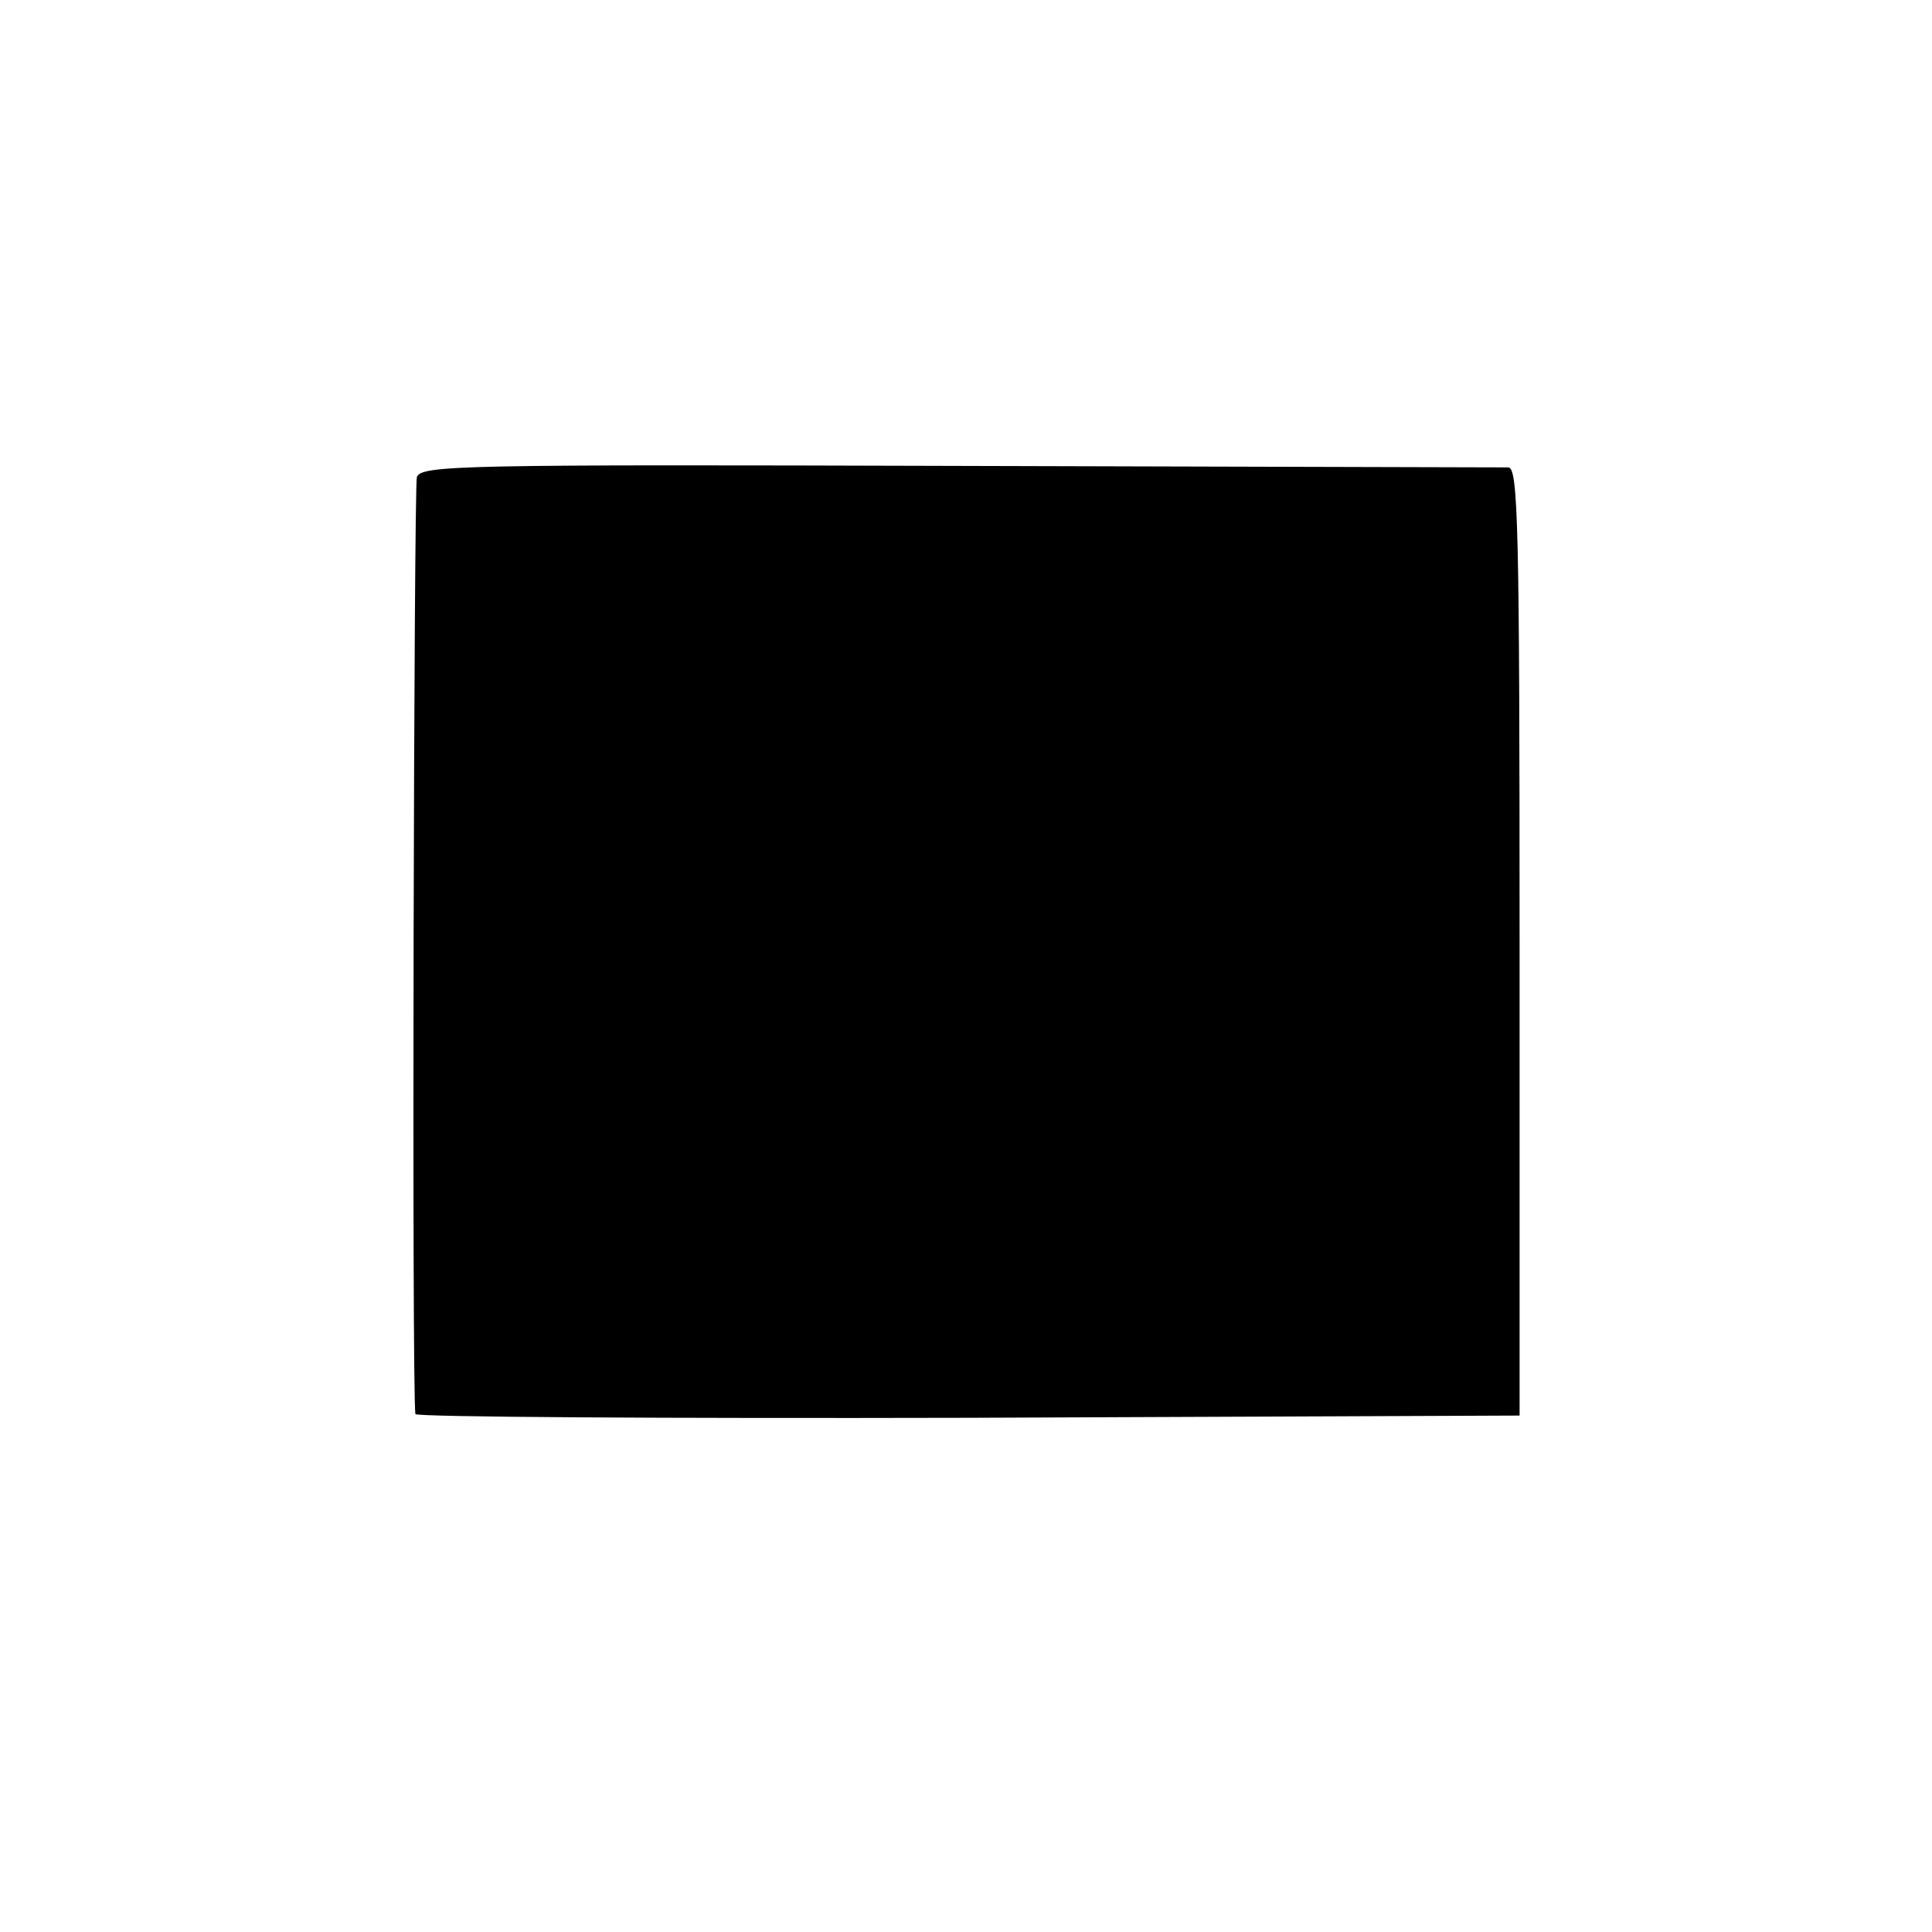 <?xml version="1.0" standalone="no"?>
<!DOCTYPE svg PUBLIC "-//W3C//DTD SVG 20010904//EN"
 "http://www.w3.org/TR/2001/REC-SVG-20010904/DTD/svg10.dtd">
<svg version="1.0" xmlns="http://www.w3.org/2000/svg"
 width="260pt" height="260pt" viewBox="0 0 260 260"
 preserveAspectRatio="xMidYMid meet">
<g transform="translate(0,260) scale(0.1,-0.1)"
fill="#000000" stroke="none">
<path d="M561 1958 c-4 -13 -7 -1223 -2 -1261 1 -4 335 -6 744 -5 l742 3 0
637 c0 560 -2 638 -15 639 -8 0 -341 1 -739 2 -671 2 -724 1 -730 -15z"/>
</g>
</svg>
